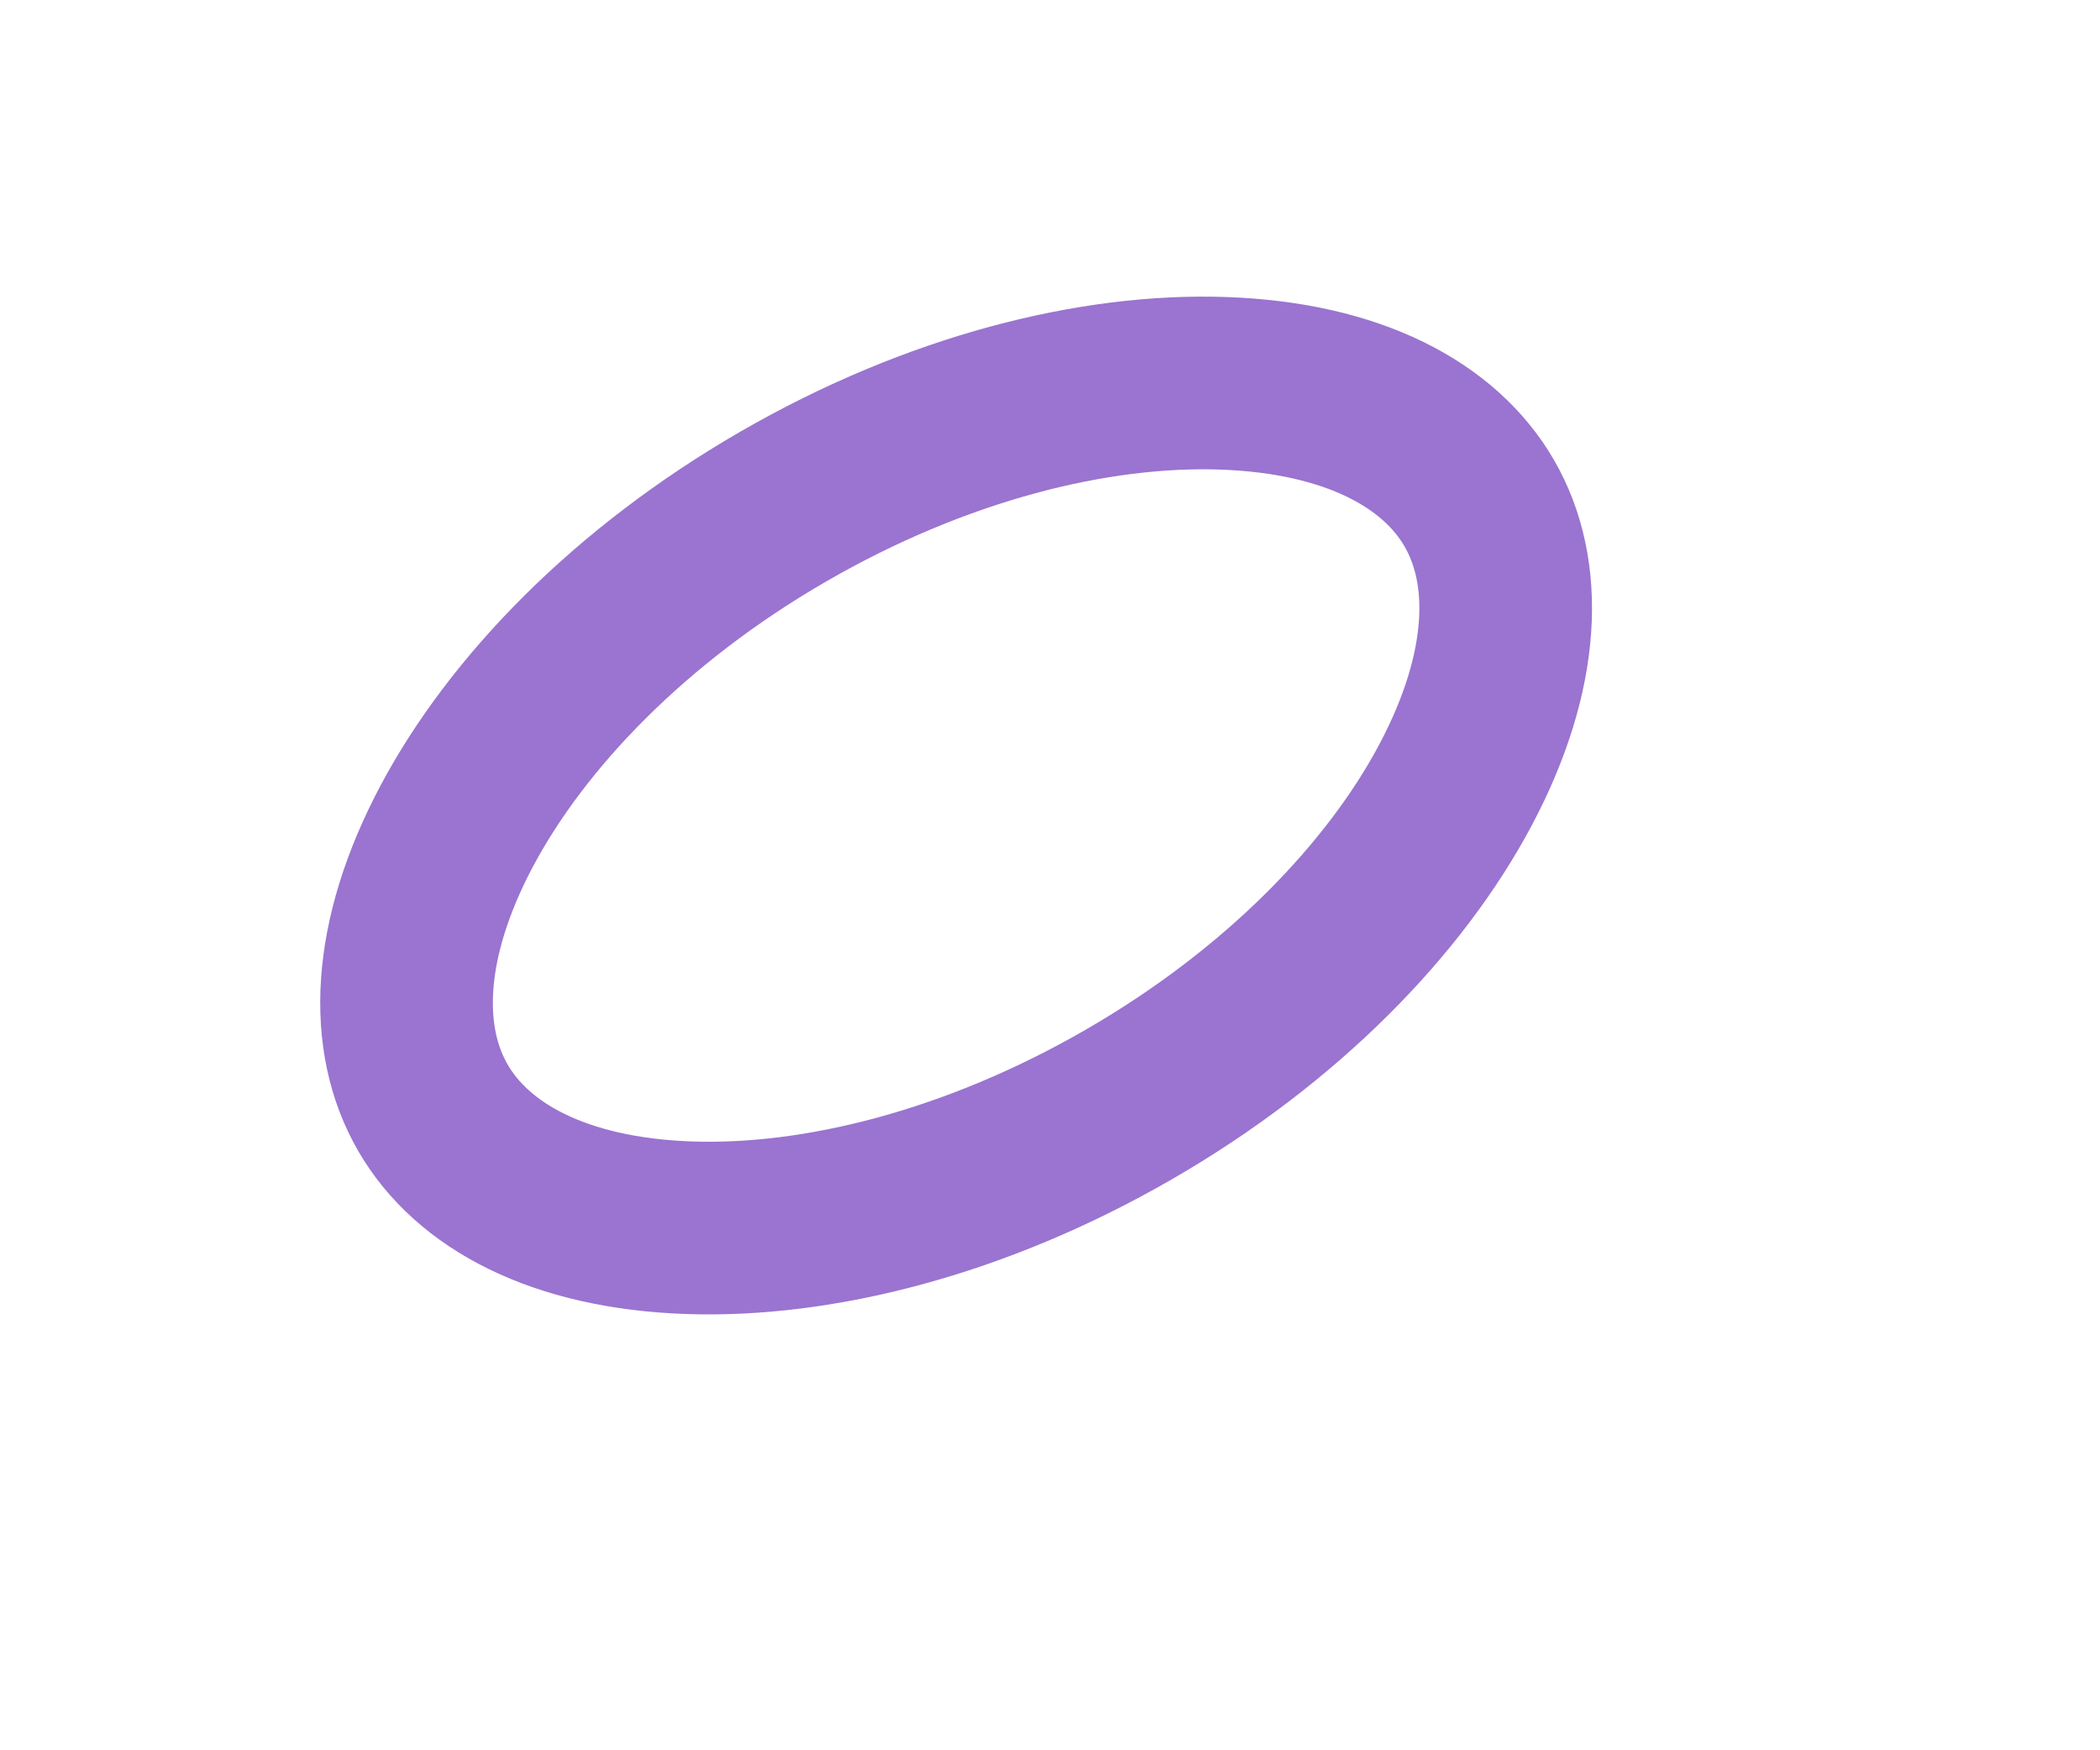 <svg preserveAspectRatio="none" width="24" height="20" viewBox="0 0 24 20" fill="none" xmlns="http://www.w3.org/2000/svg">
<g filter="url(#filter0_dd_103_19)">
<path vector-effect="non-scaling-stroke" d="M15.365 15.448C19.14 13.268 21.096 9.589 19.733 7.23C18.372 4.871 14.207 4.726 10.433 6.905C6.658 9.084 4.703 12.763 6.065 15.122C7.427 17.481 11.591 17.627 15.365 15.448Z" fill="white"/>
<path vector-effect="non-scaling-stroke" d="M18.879 7.724C19.329 8.502 19.303 9.63 18.605 10.944C17.914 12.243 16.625 13.582 14.872 14.593C13.119 15.605 11.316 16.052 9.845 16.001C8.357 15.949 7.369 15.408 6.919 14.629C6.469 13.85 6.495 12.723 7.193 11.409C7.885 10.11 9.173 8.771 10.926 7.759C12.679 6.747 14.482 6.3 15.953 6.352C17.441 6.404 18.43 6.945 18.879 7.724Z" stroke="#9A74D0" stroke-width="1.973"/>
</g>
<defs>
<filter id="filter0_dd_103_19" x="0.699" y="0.429" width="22.428" height="19.521" filterUnits="userSpaceOnUse" color-interpolation-filters="sRGB">
<feFlood flood-opacity="0" result="BackgroundImageFix"/>
<feColorMatrix in="SourceAlpha" type="matrix" values="0 0 0 0 0 0 0 0 0 0 0 0 0 0 0 0 0 0 127 0" result="hardAlpha"/>
<feOffset dx="-0.986" dy="-0.986"/>
<feGaussianBlur stdDeviation="1.973"/>
<feComposite in2="hardAlpha" operator="out"/>
<feColorMatrix type="matrix" values="0 0 0 0 0 0 0 0 0 0 0 0 0 0 0 0 0 0 0.15 0"/>
<feBlend mode="normal" in2="BackgroundImageFix" result="effect1_dropShadow_103_19"/>
<feColorMatrix in="SourceAlpha" type="matrix" values="0 0 0 0 0 0 0 0 0 0 0 0 0 0 0 0 0 0 127 0" result="hardAlpha"/>
<feOffset dx="-0.986" dy="-0.986"/>
<feGaussianBlur stdDeviation="0.986"/>
<feComposite in2="hardAlpha" operator="out"/>
<feColorMatrix type="matrix" values="0 0 0 0 0 0 0 0 0 0 0 0 0 0 0 0 0 0 0.15 0"/>
<feBlend mode="normal" in2="effect1_dropShadow_103_19" result="effect2_dropShadow_103_19"/>
<feBlend mode="normal" in="SourceGraphic" in2="effect2_dropShadow_103_19" result="shape"/>
</filter>
</defs>
</svg>
